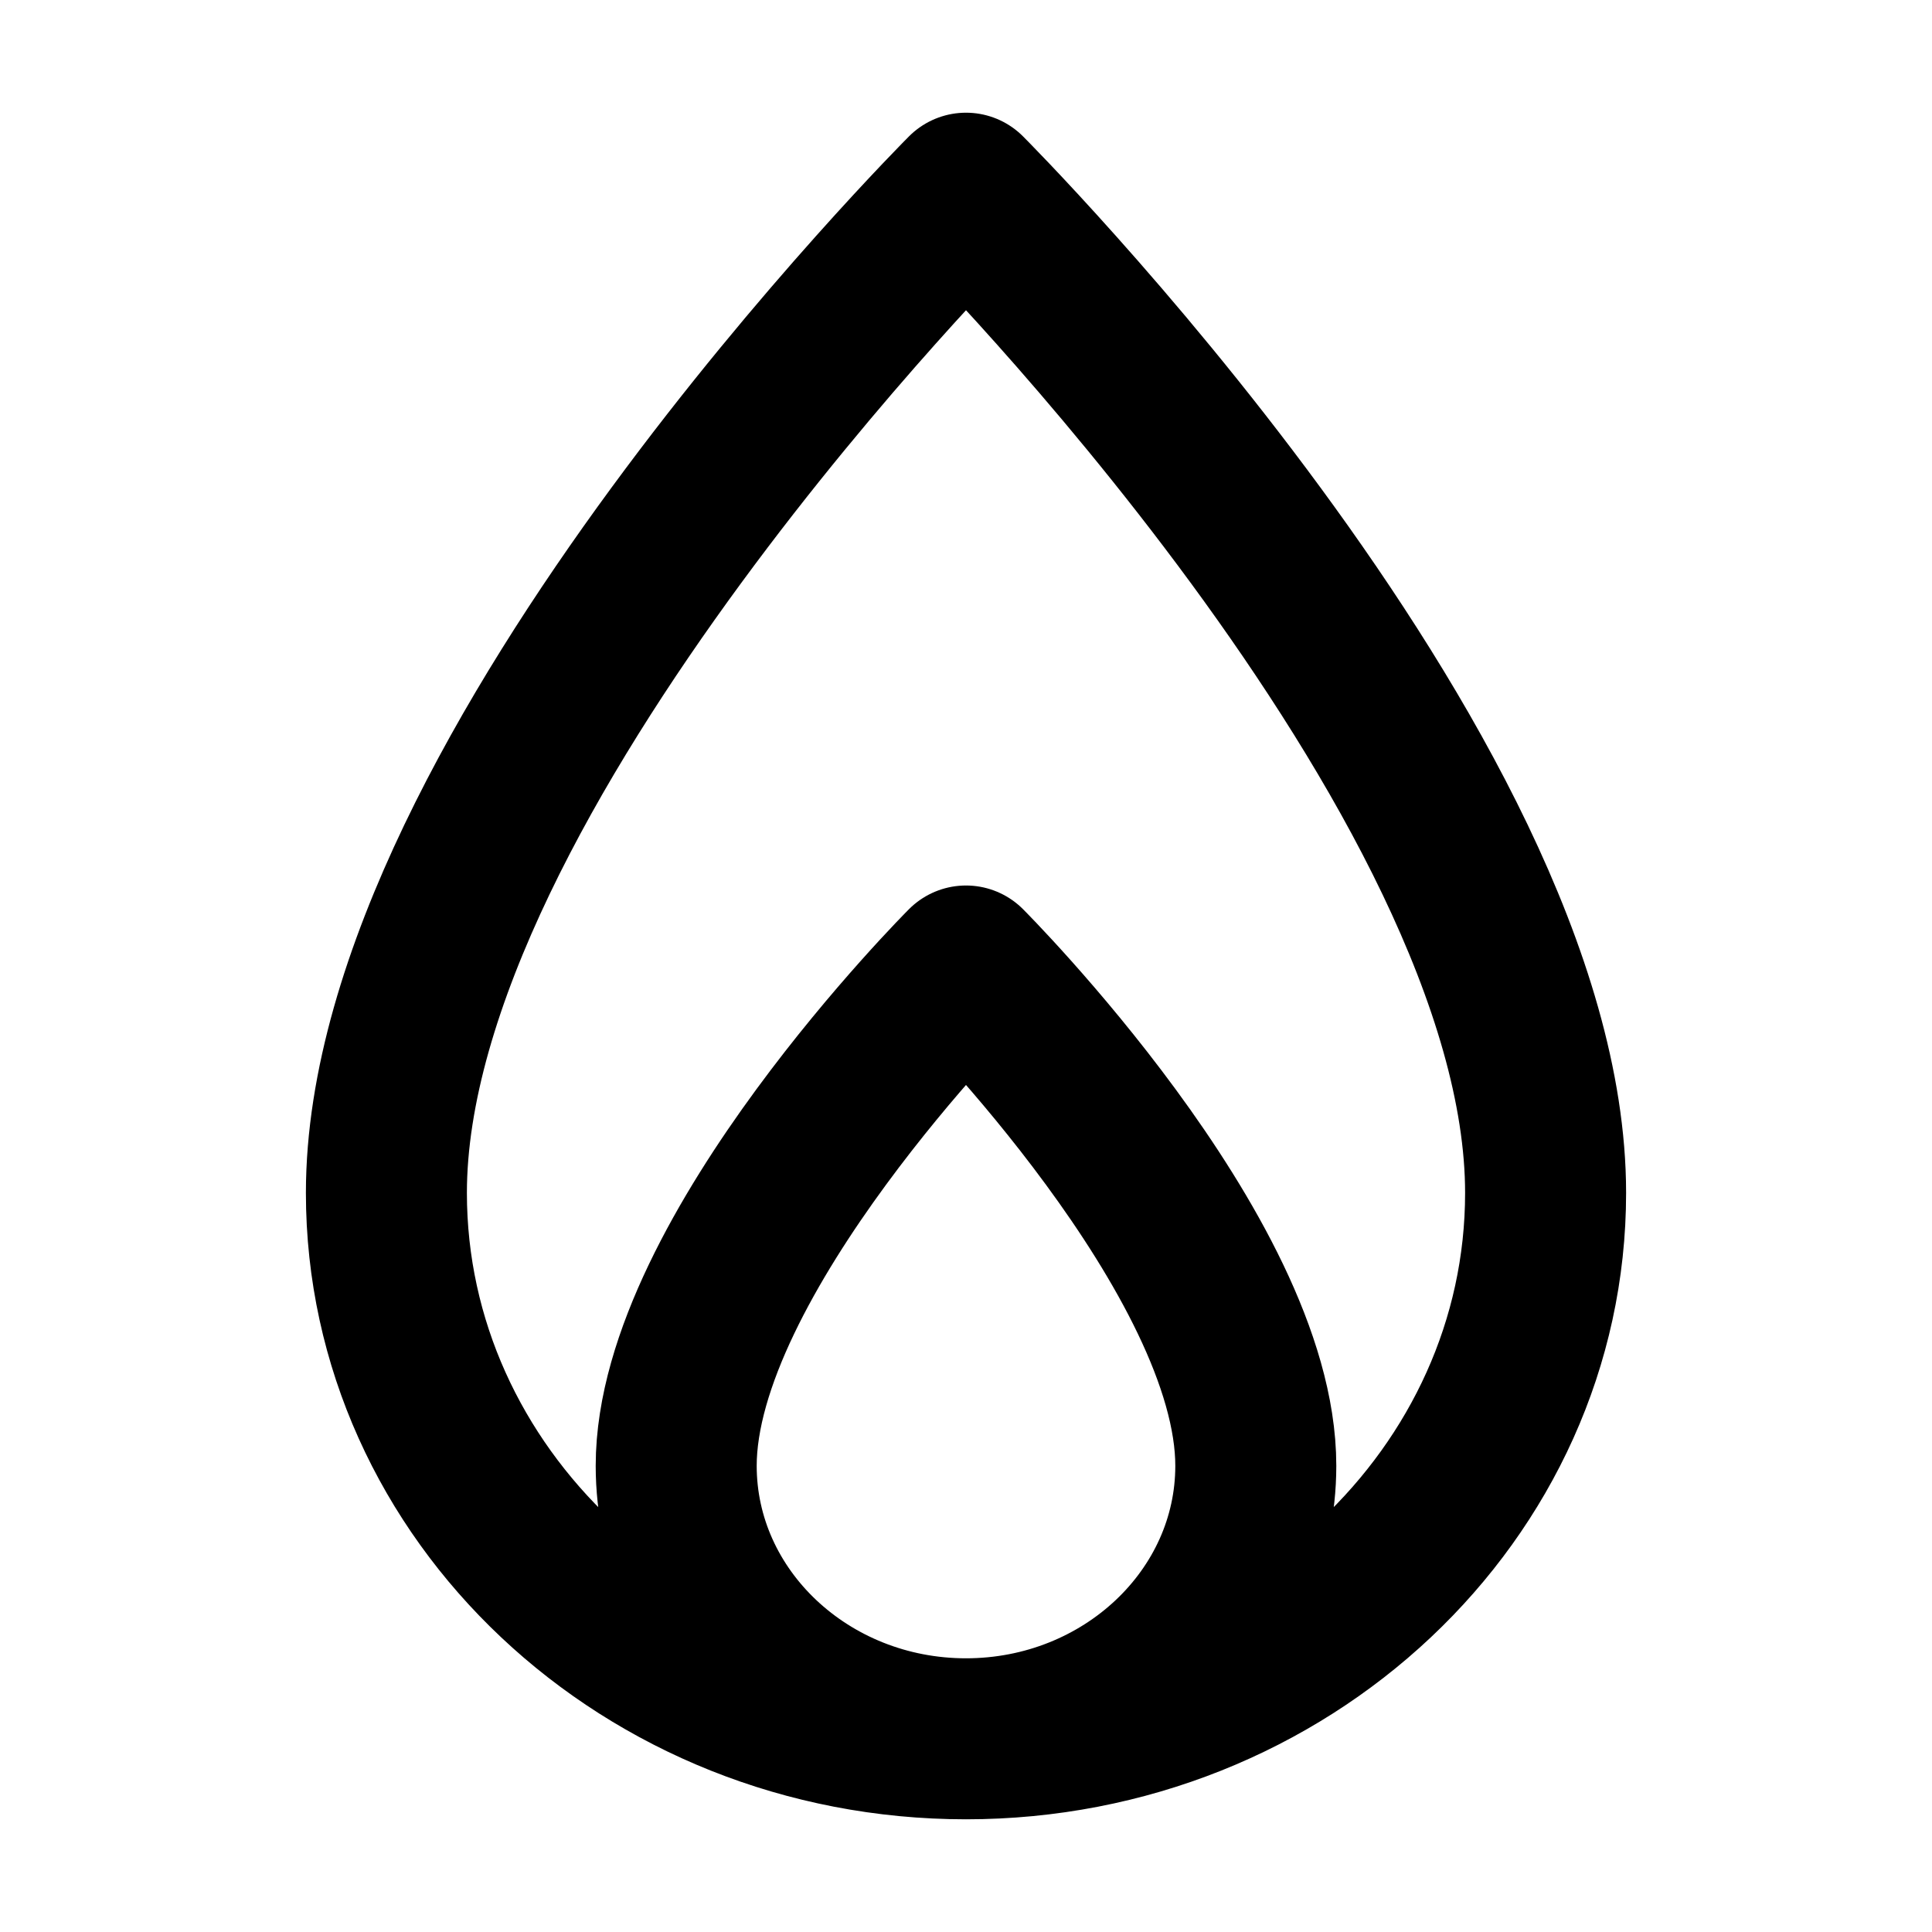 <svg width="24" height="24" viewBox="0 0 24 24" fill="none" xmlns="http://www.w3.org/2000/svg">
<g id="flame-01">
<path id="Icon" d="M12 21.6C8.03 21.6 4.8 18.558 4.8 14.819C4.8 9.6 12 2.4 12 2.4C12 2.4 19.2 9.6 19.2 14.819C19.2 18.558 15.97 21.6 12 21.6ZM12 21.6C10.015 21.6 8.4 20.079 8.4 18.209C8.4 15.6 12 12 12 12C12 12 15.6 15.6 15.6 18.209C15.6 20.079 13.985 21.6 12 21.6Z" stroke="black" stroke-width="2" stroke-linejoin="round"/>
</g>
</svg>
